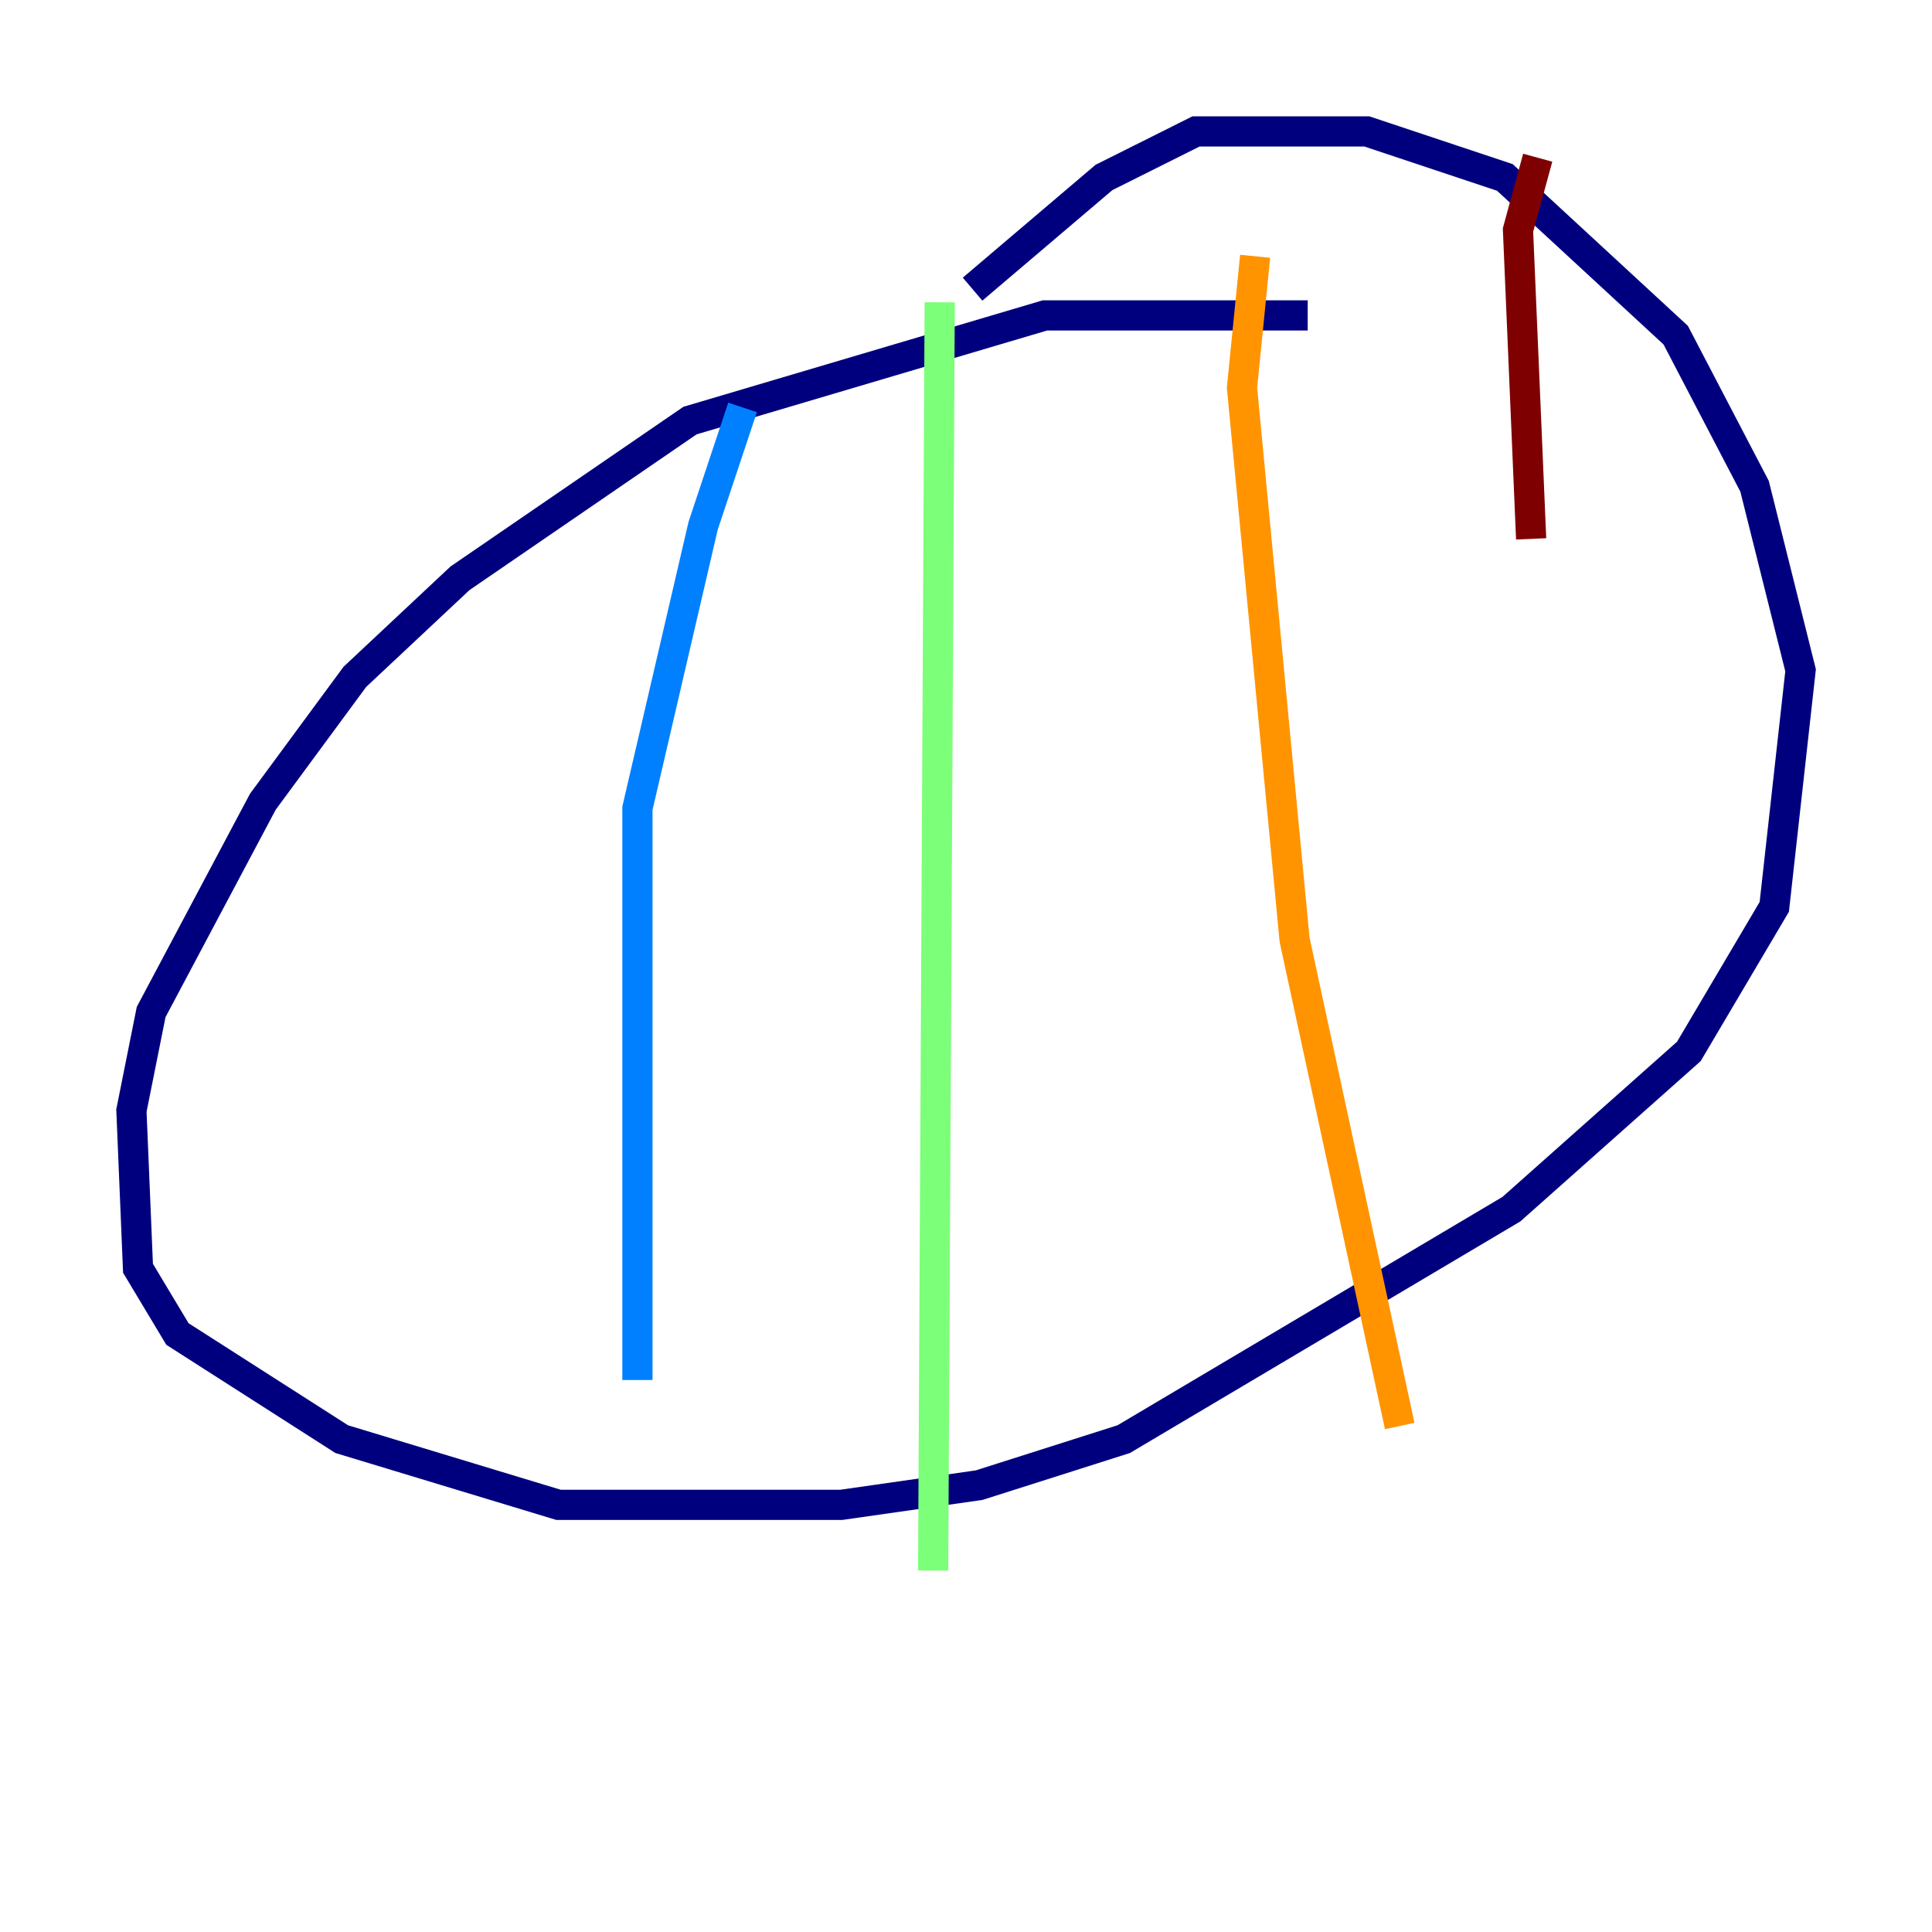 <?xml version="1.0" encoding="utf-8" ?>
<svg baseProfile="tiny" height="128" version="1.2" viewBox="0,0,128,128" width="128" xmlns="http://www.w3.org/2000/svg" xmlns:ev="http://www.w3.org/2001/xml-events" xmlns:xlink="http://www.w3.org/1999/xlink"><defs /><polyline fill="none" points="86.639,20.898 69.225,20.898 45.714,27.864 30.476,38.313 23.51,44.843 17.415,53.116 10.014,67.048 8.707,73.578 9.143,84.027 11.755,88.381 22.64,95.347 37.007,99.701 55.728,99.701 64.871,98.395 74.449,95.347 100.136,80.109 111.891,69.66 117.551,60.082 119.293,44.408 116.245,32.218 111.02,22.204 99.701,11.755 90.558,8.707 79.238,8.707 73.143,11.755 64.435,19.157" stroke="#00007f" stroke-width="2" /><polyline fill="none" points="49.197,26.993 46.585,34.83 42.231,53.551 42.231,91.429" stroke="#0080ff" stroke-width="2" /><polyline fill="none" points="62.258,20.027 61.823,104.054" stroke="#7cff79" stroke-width="2" /><polyline fill="none" points="83.156,16.98 82.286,25.687 85.769,62.258 92.735,94.476" stroke="#ff9400" stroke-width="2" /><polyline fill="none" points="101.878,10.449 100.571,15.238 101.442,35.701" stroke="#7f0000" stroke-width="2" /></svg>